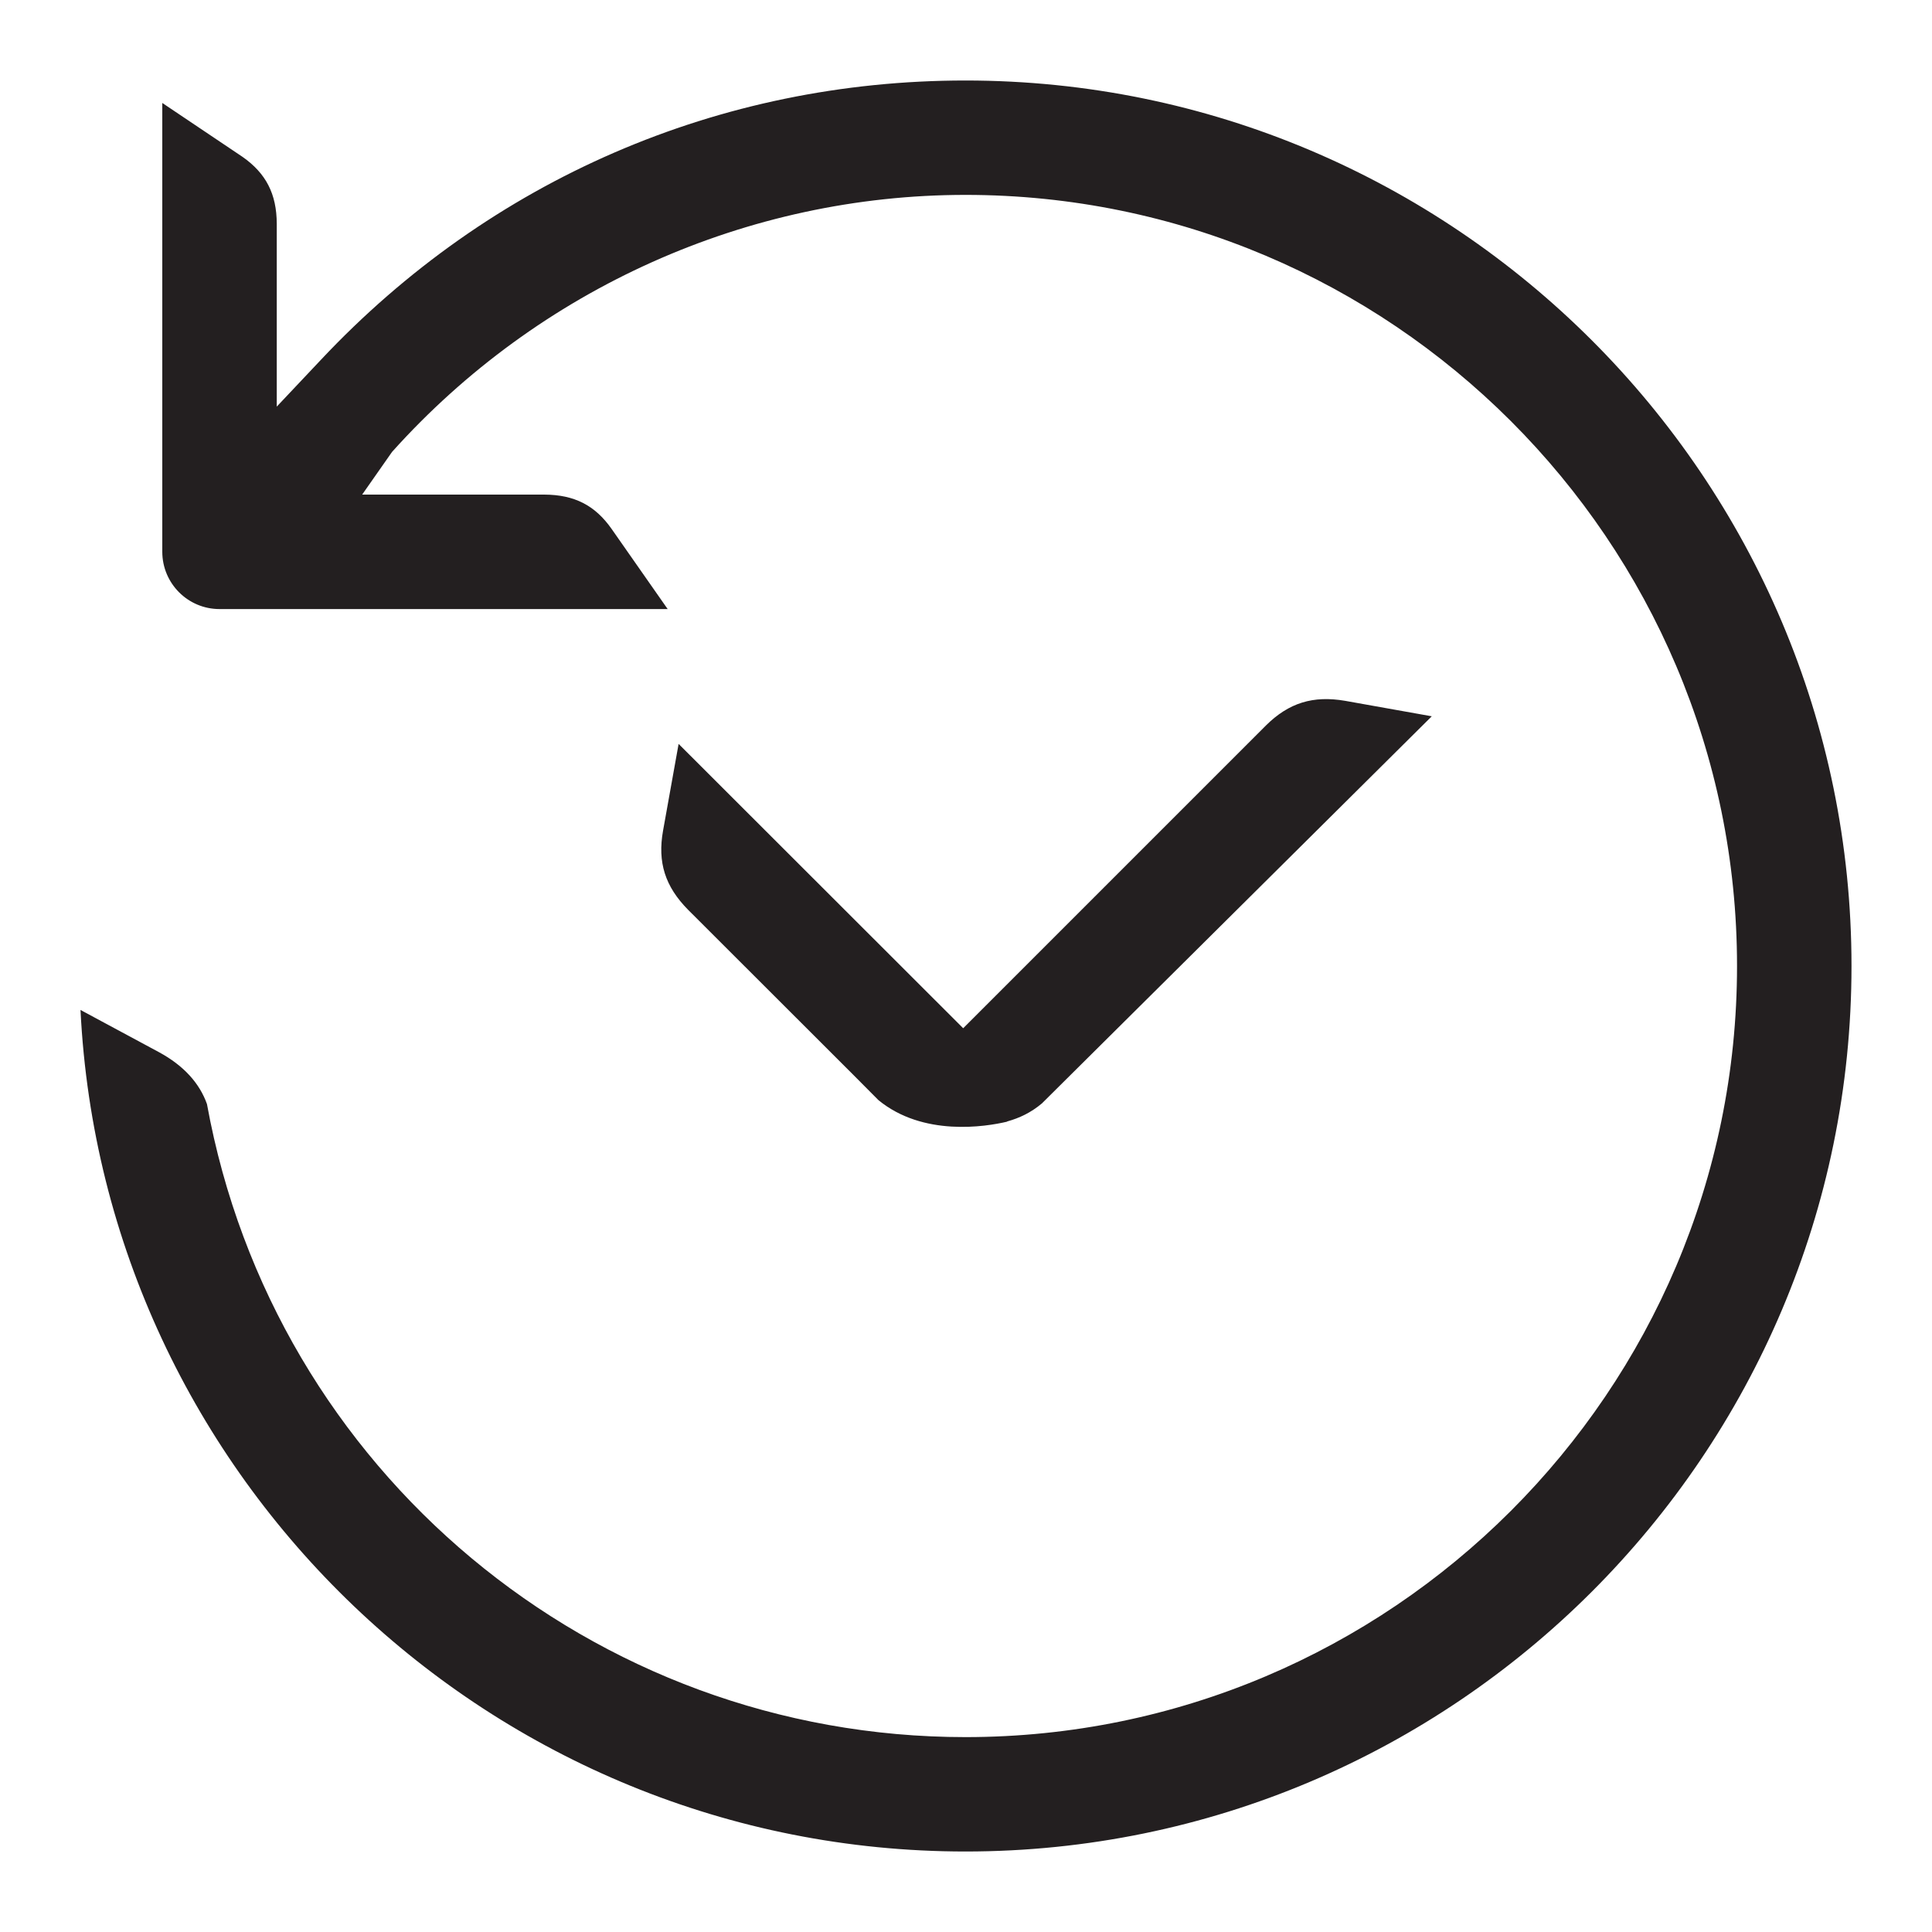 <?xml version="1.0" encoding="iso-8859-1"?>
<!-- Generator: Adobe Illustrator 16.0.0, SVG Export Plug-In . SVG Version: 6.00 Build 0)  -->
<!DOCTYPE svg PUBLIC "-//W3C//DTD SVG 1.1//EN" "http://www.w3.org/Graphics/SVG/1.1/DTD/svg11.dtd">
<svg version="1.1" id="Layer_2" xmlns="http://www.w3.org/2000/svg" xmlns:xlink="http://www.w3.org/1999/xlink" x="0px" y="0px"
	 width="24px" height="24px" viewBox="0 0 24 24" style="enable-background:new 0 0 24 24;" xml:space="preserve">
<path style="fill:#231F20;" d="M16.71,8.706c-0.397-0.068-0.699,0.023-0.985,0.307l-3.76,3.76L8.43,9.241l-0.193,1.076
	c-0.071,0.395,0.025,0.695,0.31,0.984l2.053,2.051l0.312,0.314c0.554,0.455,1.328,0.332,1.598,0.268c0-0.002,0-0.002,0-0.002
	c0.001,0,0.002,0,0.005-0.002c0.147-0.041,0.29-0.107,0.428-0.223l4.843-4.809L16.71,8.706z M1,12.546l0.974,0.524
	c0.312,0.169,0.506,0.389,0.597,0.645c0.829,4.557,4.792,7.864,9.422,7.864c5.285,0,9.585-4.297,9.585-9.579s-4.3-9.579-9.585-9.579
	c-2.705,0-5.301,1.163-7.123,3.193l-0.371,0.53h2.263c0.373,0.002,0.63,0.133,0.836,0.427l0.696,0.995H2.727
	c-0.393,0-0.711-0.319-0.711-0.712V1.279l0.996,0.669C3.305,2.153,3.437,2.41,3.438,2.78v2.271l0.551-0.584
	C6.091,2.231,8.935,1,11.993,1C18.062,1,23,5.935,23,12s-4.938,11-11.007,11C6.108,23,1.285,18.358,1,12.546z"/>
</svg>

